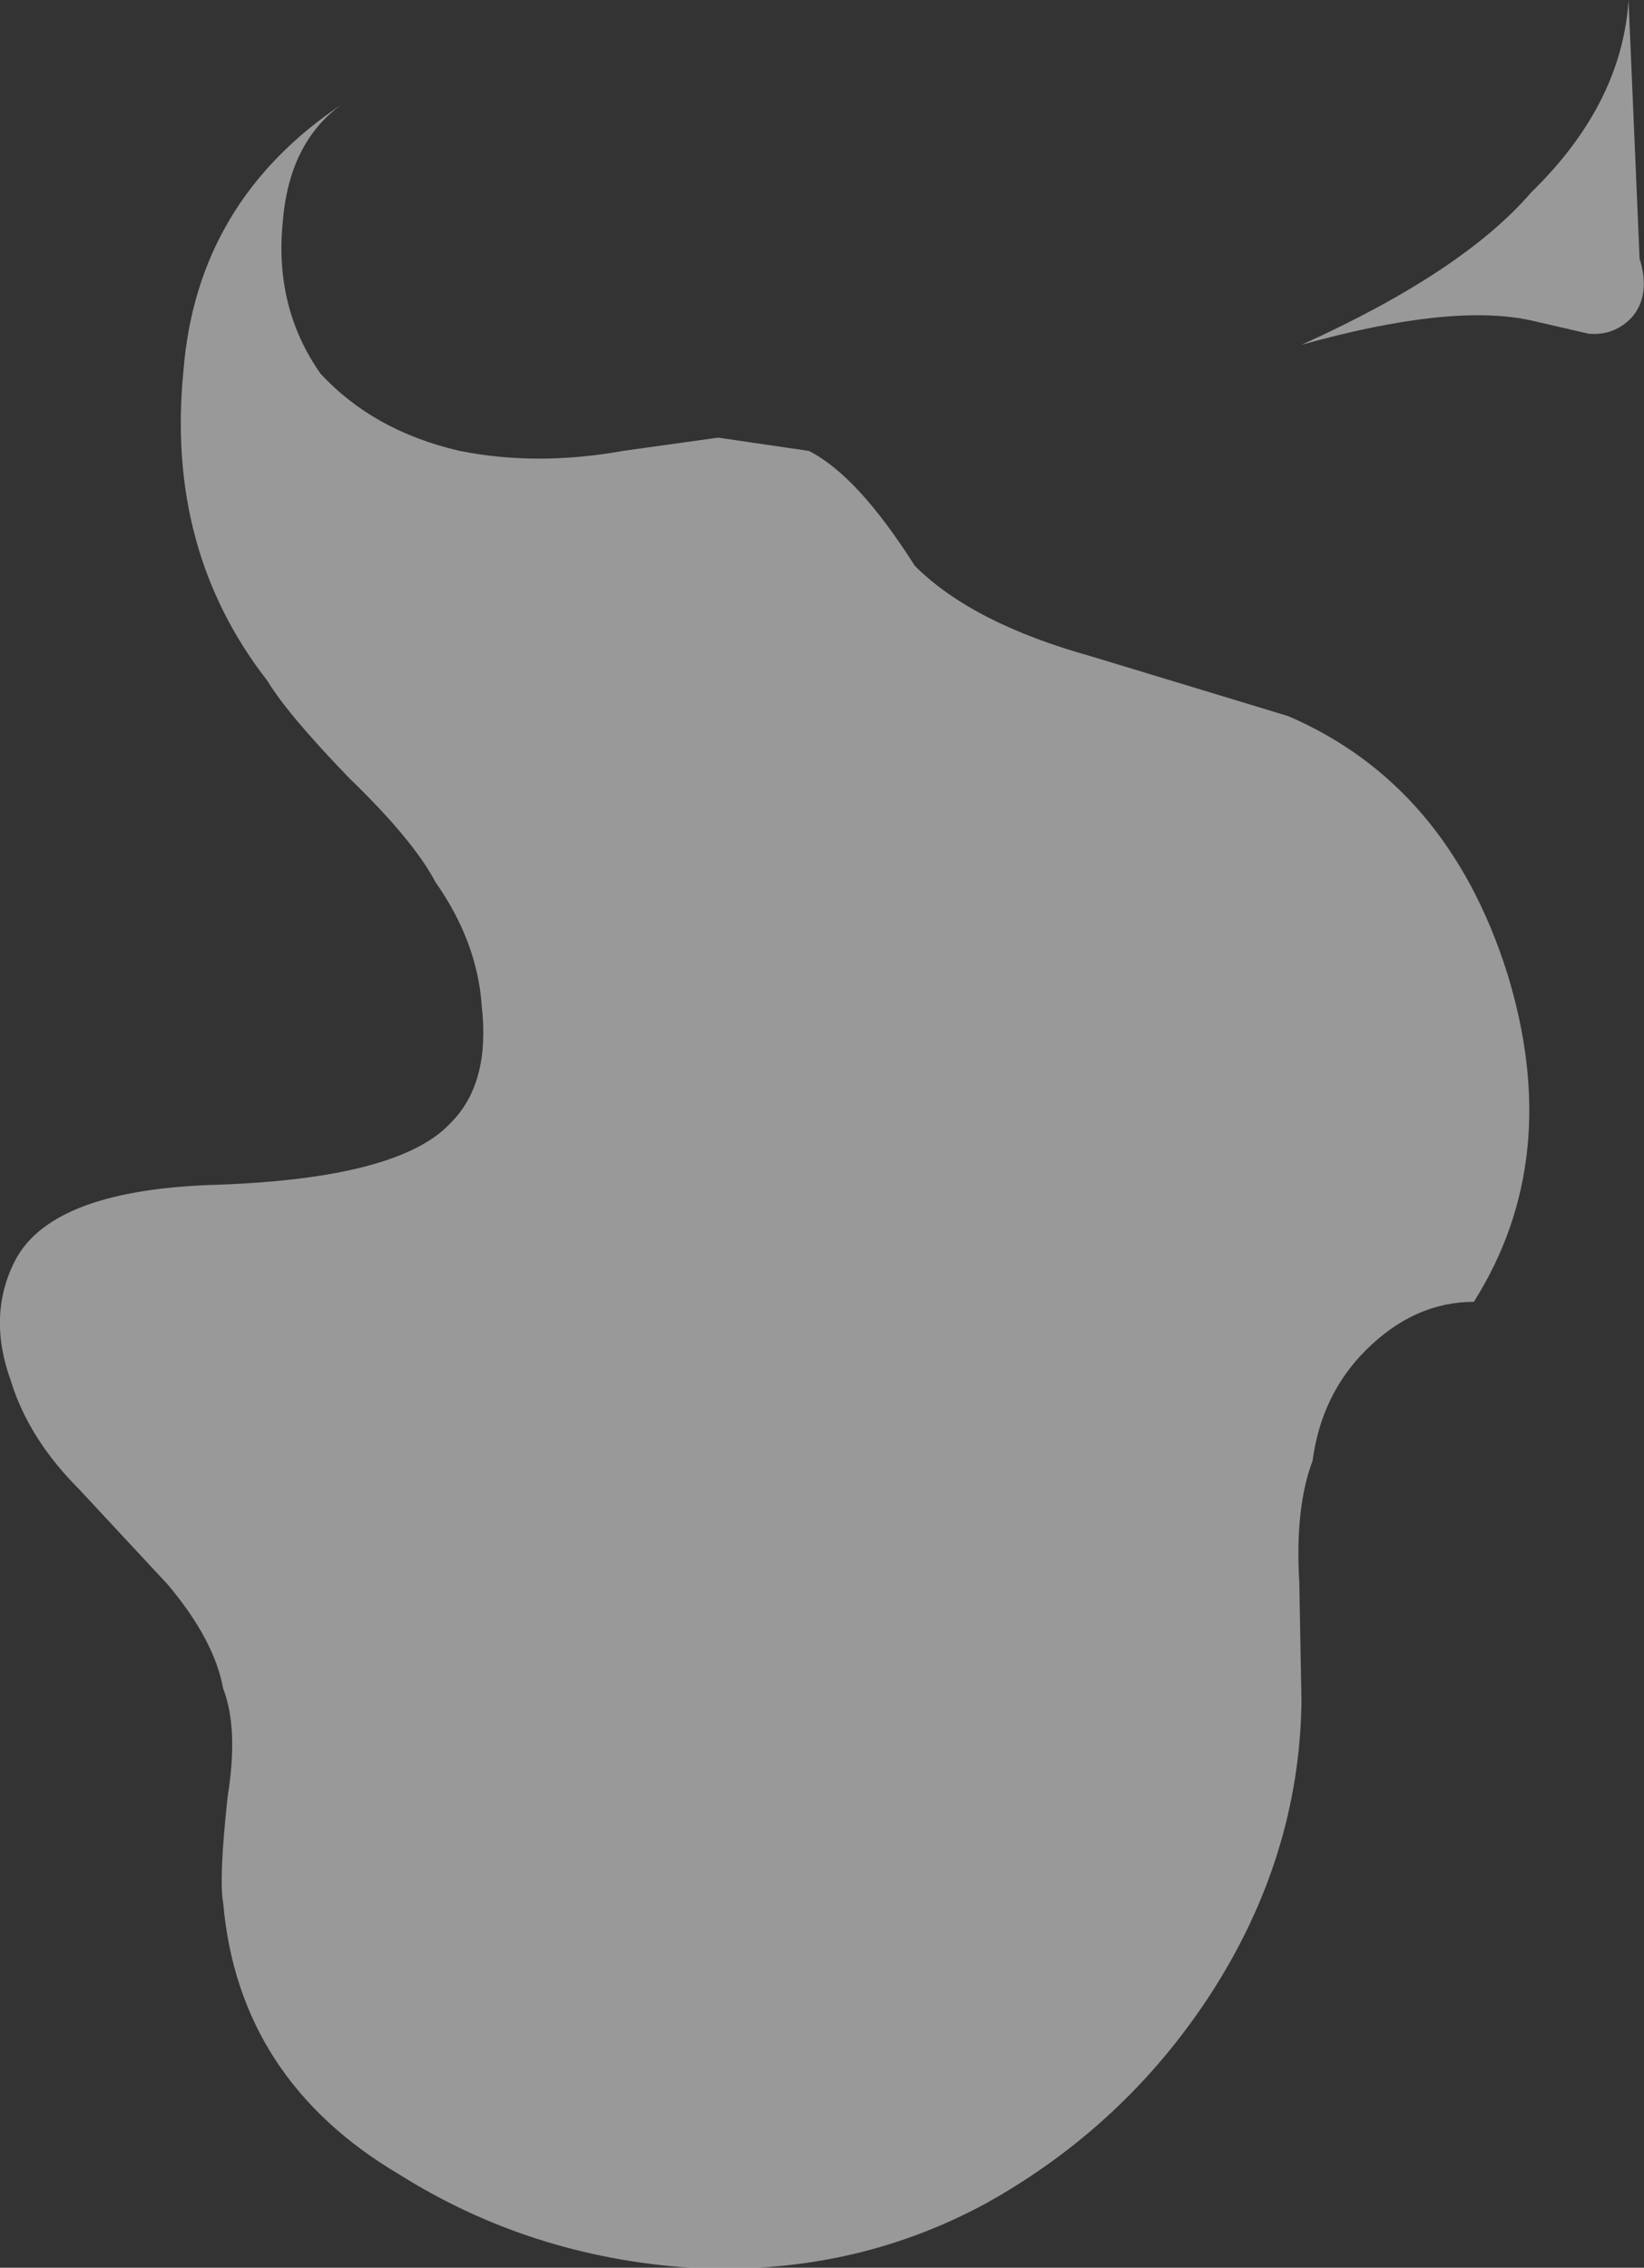 <?xml version="1.0" encoding="UTF-8" standalone="no"?>
<svg xmlns:ffdec="https://www.free-decompiler.com/flash" xmlns:xlink="http://www.w3.org/1999/xlink" ffdec:objectType="shape" height="51.3px" width="37.2px" xmlns="http://www.w3.org/2000/svg">
  <rect width="100%" height="100%" fill="#333333" stroke="none"/>
  <g transform="matrix(1.0, 0.0, 0.0, 1.0, 4.5, 29.55)">
    <path d="M32.35 -29.55 L32.6 -23.7 Q32.85 -22.9 32.45 -22.4 32.05 -21.95 31.45 -22.0 L30.15 -22.3 Q28.35 -22.7 24.95 -21.75 28.6 -23.4 30.15 -25.2 32.2 -27.2 32.35 -29.55 M13.8 -19.35 Q14.9 -18.8 16.2 -16.75 17.5 -15.45 20.2 -14.7 L24.65 -13.35 Q28.25 -11.8 29.6 -7.55 30.9 -3.35 28.85 -0.1 27.5 -0.1 26.4 1.0 25.4 2.0 25.2 3.5 24.8 4.55 24.9 6.25 L24.95 8.95 Q24.9 12.45 22.9 15.55 20.95 18.55 17.8 20.3 14.75 21.95 11.1 21.75 7.5 21.5 4.55 19.65 0.9 17.5 0.55 13.5 0.45 12.95 0.65 11.1 0.9 9.55 0.55 8.65 0.35 7.55 -0.7 6.3 L-2.7 4.15 Q-3.85 3.0 -4.25 1.7 -4.8 0.2 -4.15 -1.05 -3.3 -2.65 0.45 -2.75 4.55 -2.9 5.7 -4.15 6.6 -5.05 6.4 -6.8 6.3 -8.25 5.35 -9.6 4.85 -10.55 3.4 -11.95 2.0 -13.4 1.55 -14.15 -0.75 -17.1 -0.35 -21.15 -0.05 -25.0 3.25 -27.2 2.05 -26.35 1.9 -24.55 1.7 -22.6 2.75 -21.1 3.95 -19.8 5.9 -19.35 7.65 -19.0 9.6 -19.35 L11.75 -19.65 13.8 -19.35" fill="#ffffff" fill-opacity="0.498" fill-rule="evenodd" stroke="none"/>
  </g>
</svg>
